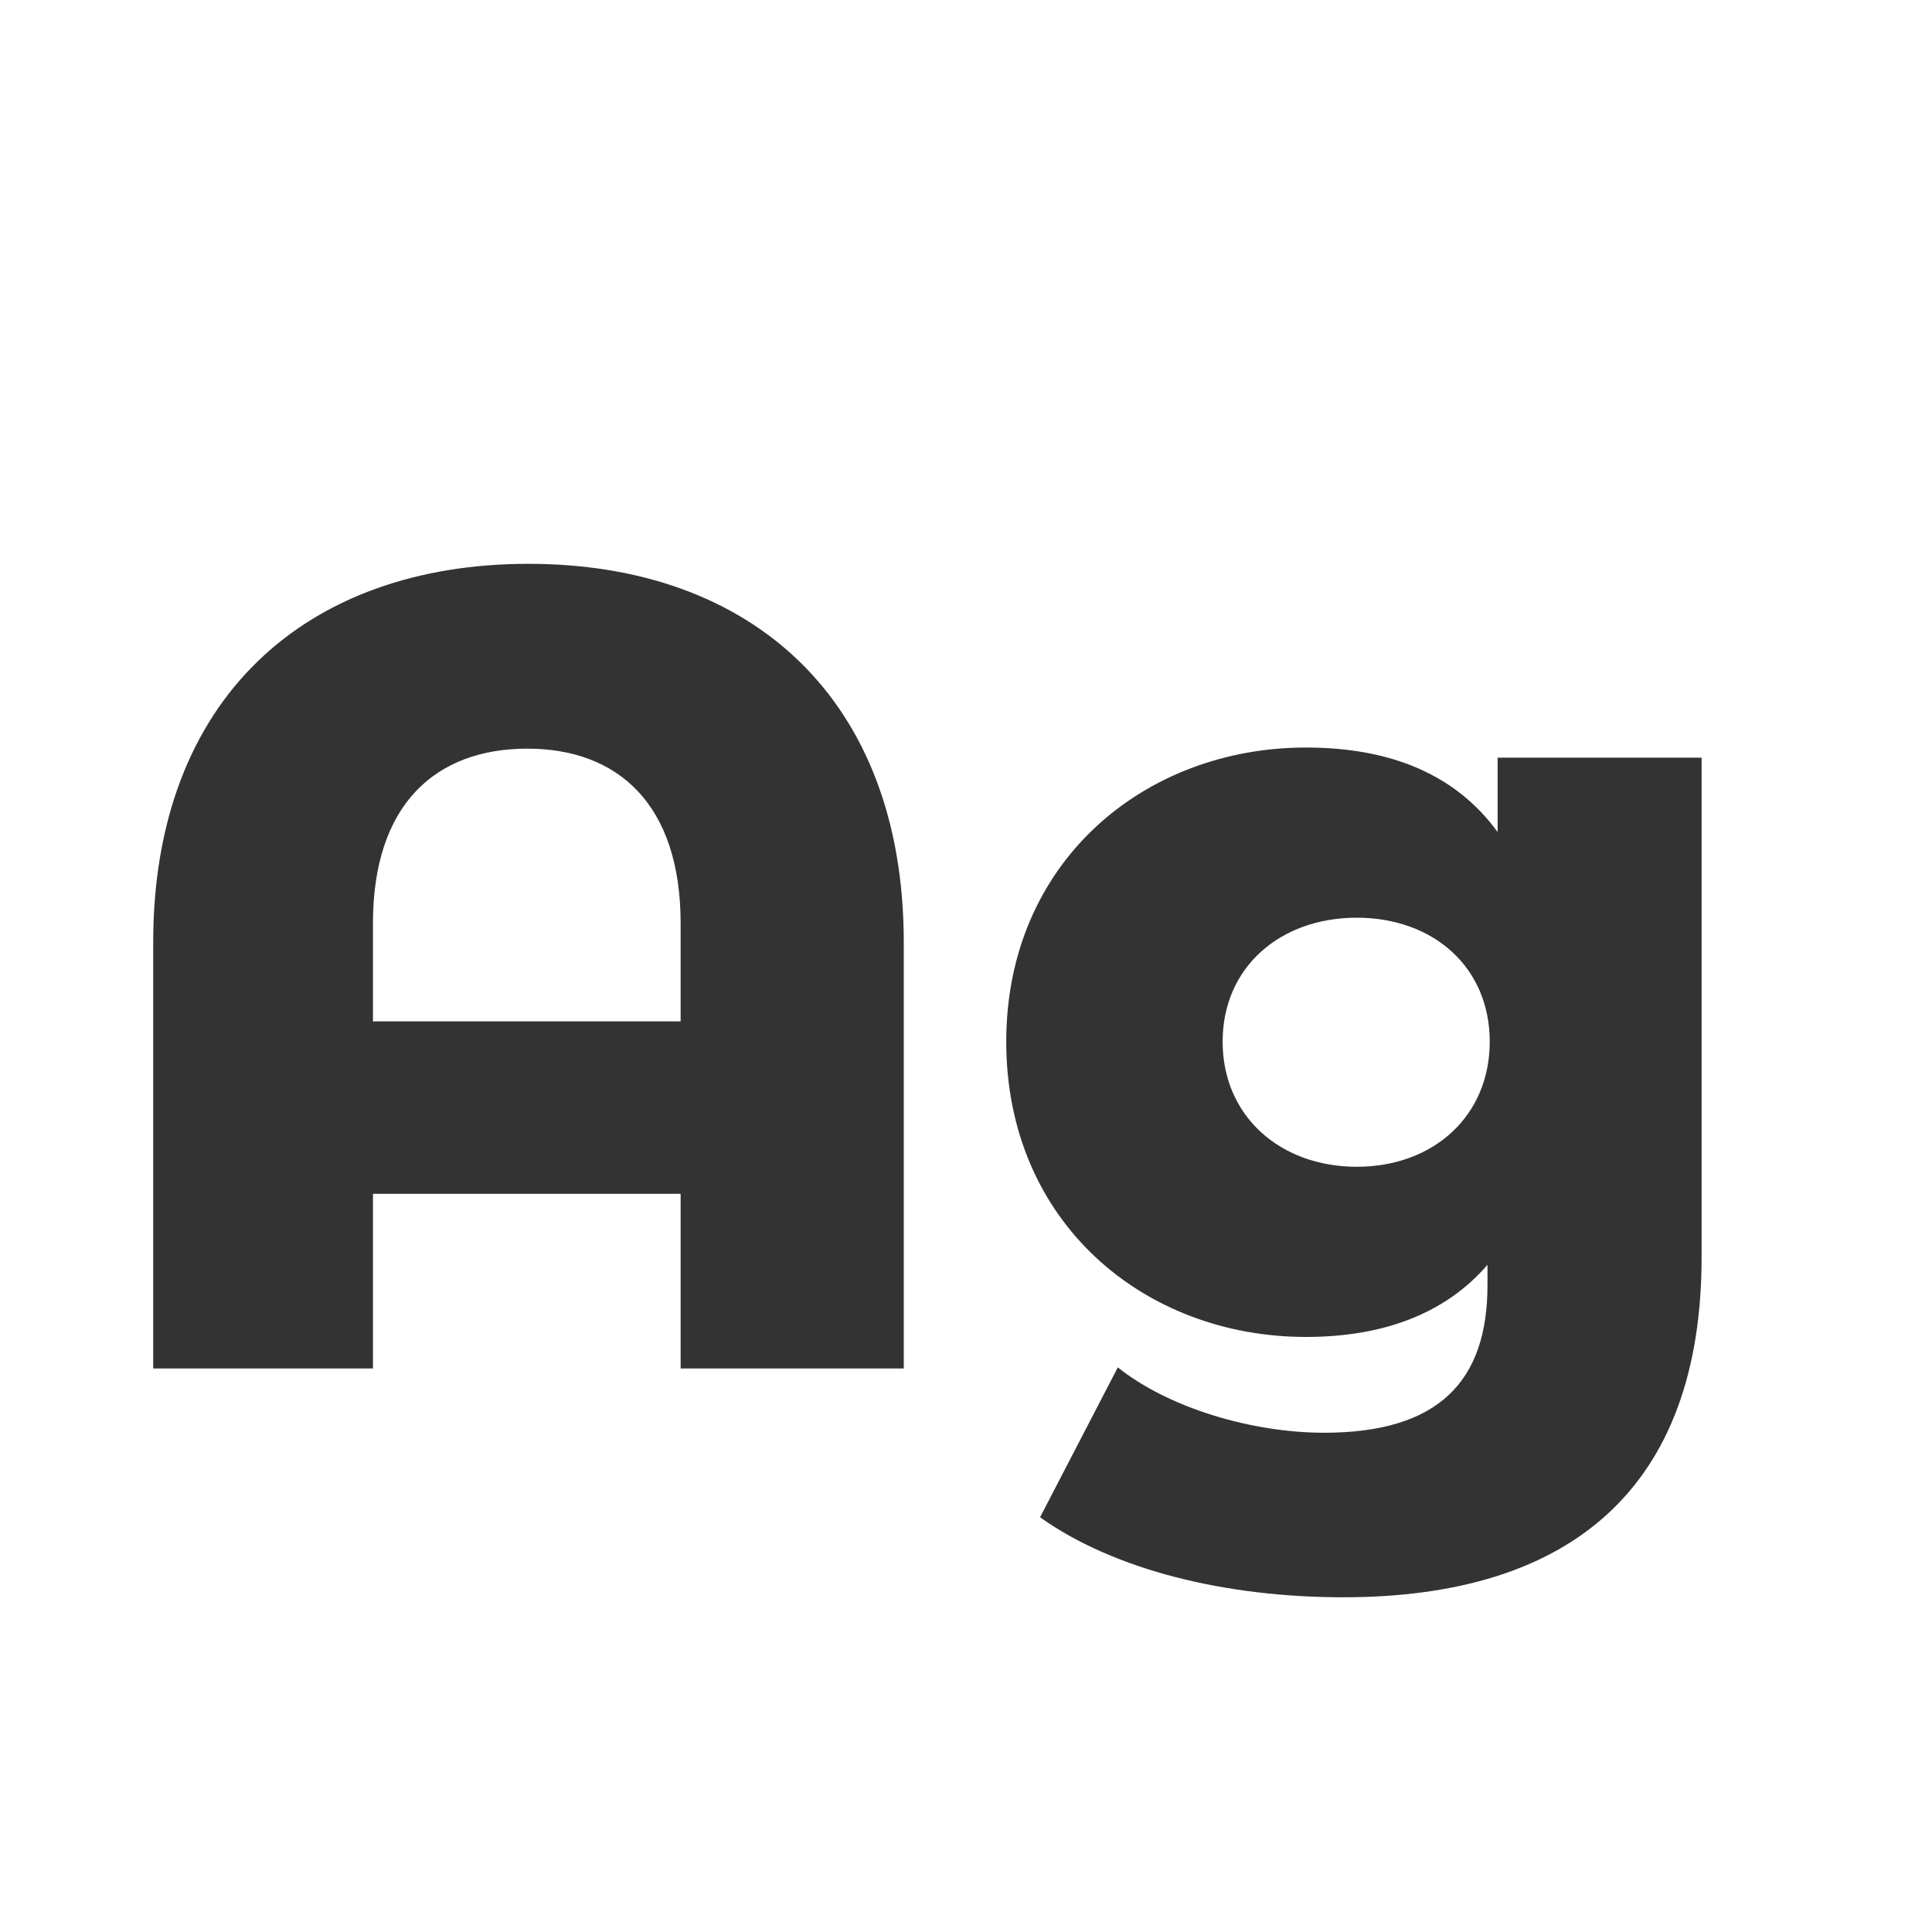 <svg width="24" height="24" viewBox="0 0 24 24" fill="none" xmlns="http://www.w3.org/2000/svg">
<path d="M6.565 7.004C3.793 7.004 1.903 8.684 1.903 11.708V17H4.633V14.83H8.455V17H11.227V11.708C11.227 8.684 9.337 7.004 6.565 7.004ZM4.633 12.688V11.47C4.633 9.986 5.417 9.3 6.551 9.3C7.671 9.3 8.455 9.986 8.455 11.47V12.688H4.633ZM18.604 9.412V10.336C18.086 9.622 17.274 9.286 16.224 9.286C14.208 9.286 12.5 10.714 12.5 12.94C12.5 15.18 14.208 16.608 16.224 16.608C17.19 16.608 17.96 16.314 18.478 15.712V15.964C18.478 17.154 17.876 17.798 16.448 17.798C15.552 17.798 14.516 17.49 13.886 16.986L12.92 18.848C13.844 19.506 15.23 19.842 16.686 19.842C19.514 19.842 21.138 18.484 21.138 15.614V9.412H18.604ZM16.854 14.494C15.902 14.494 15.188 13.864 15.188 12.94C15.188 12.016 15.902 11.4 16.854 11.4C17.806 11.4 18.506 12.016 18.506 12.94C18.506 13.864 17.806 14.494 16.854 14.494Z" fill="#333333"/>
</svg>
